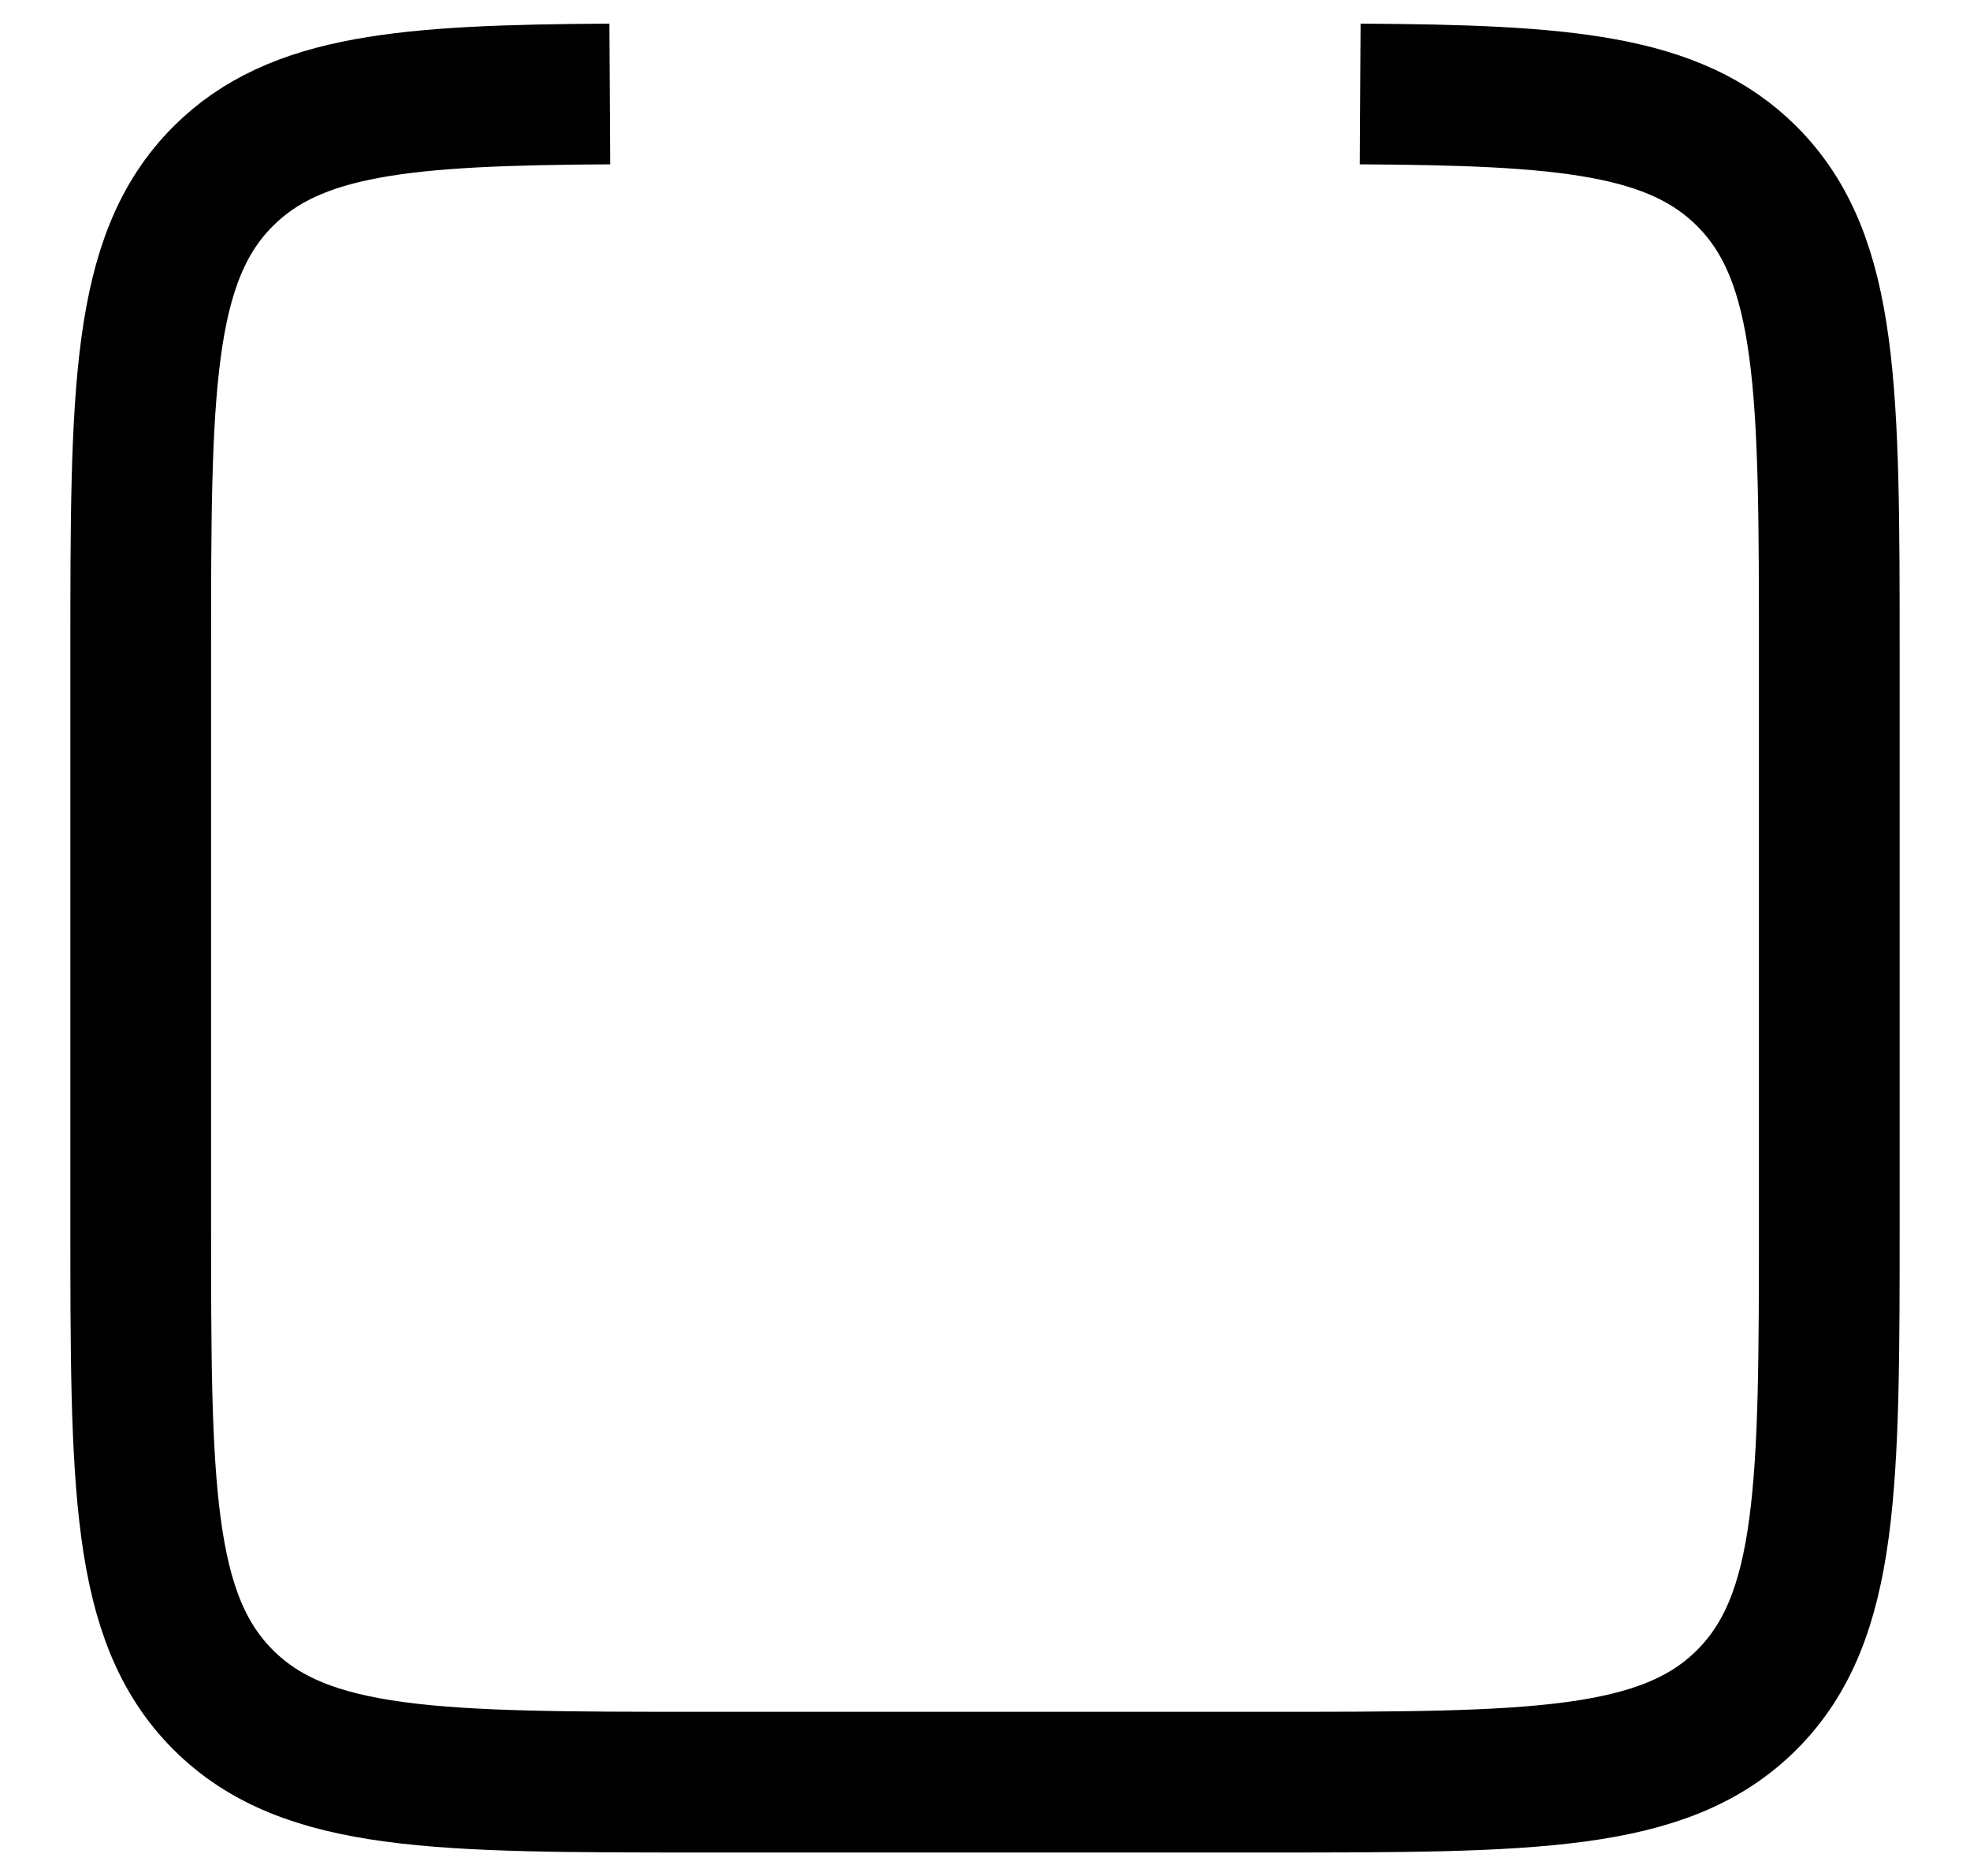 <?xml version="1.0" encoding="UTF-8" standalone="no"?><svg width='21' height='20' viewBox='0 0 21 20' fill='none' xmlns='http://www.w3.org/2000/svg'>
<path d='M14.5 1.002C16.675 1.014 17.853 1.111 18.621 1.879C19.5 2.758 19.5 4.172 19.5 7V13C19.5 15.829 19.5 17.243 18.621 18.122C17.743 19 16.328 19 13.5 19H7.5C4.672 19 3.257 19 2.379 18.122C1.5 17.243 1.5 15.829 1.5 13V7C1.5 4.172 1.5 2.758 2.379 1.879C3.147 1.111 4.325 1.014 6.5 1.002' stroke='black' stroke-width='1.5'/>
</svg>

